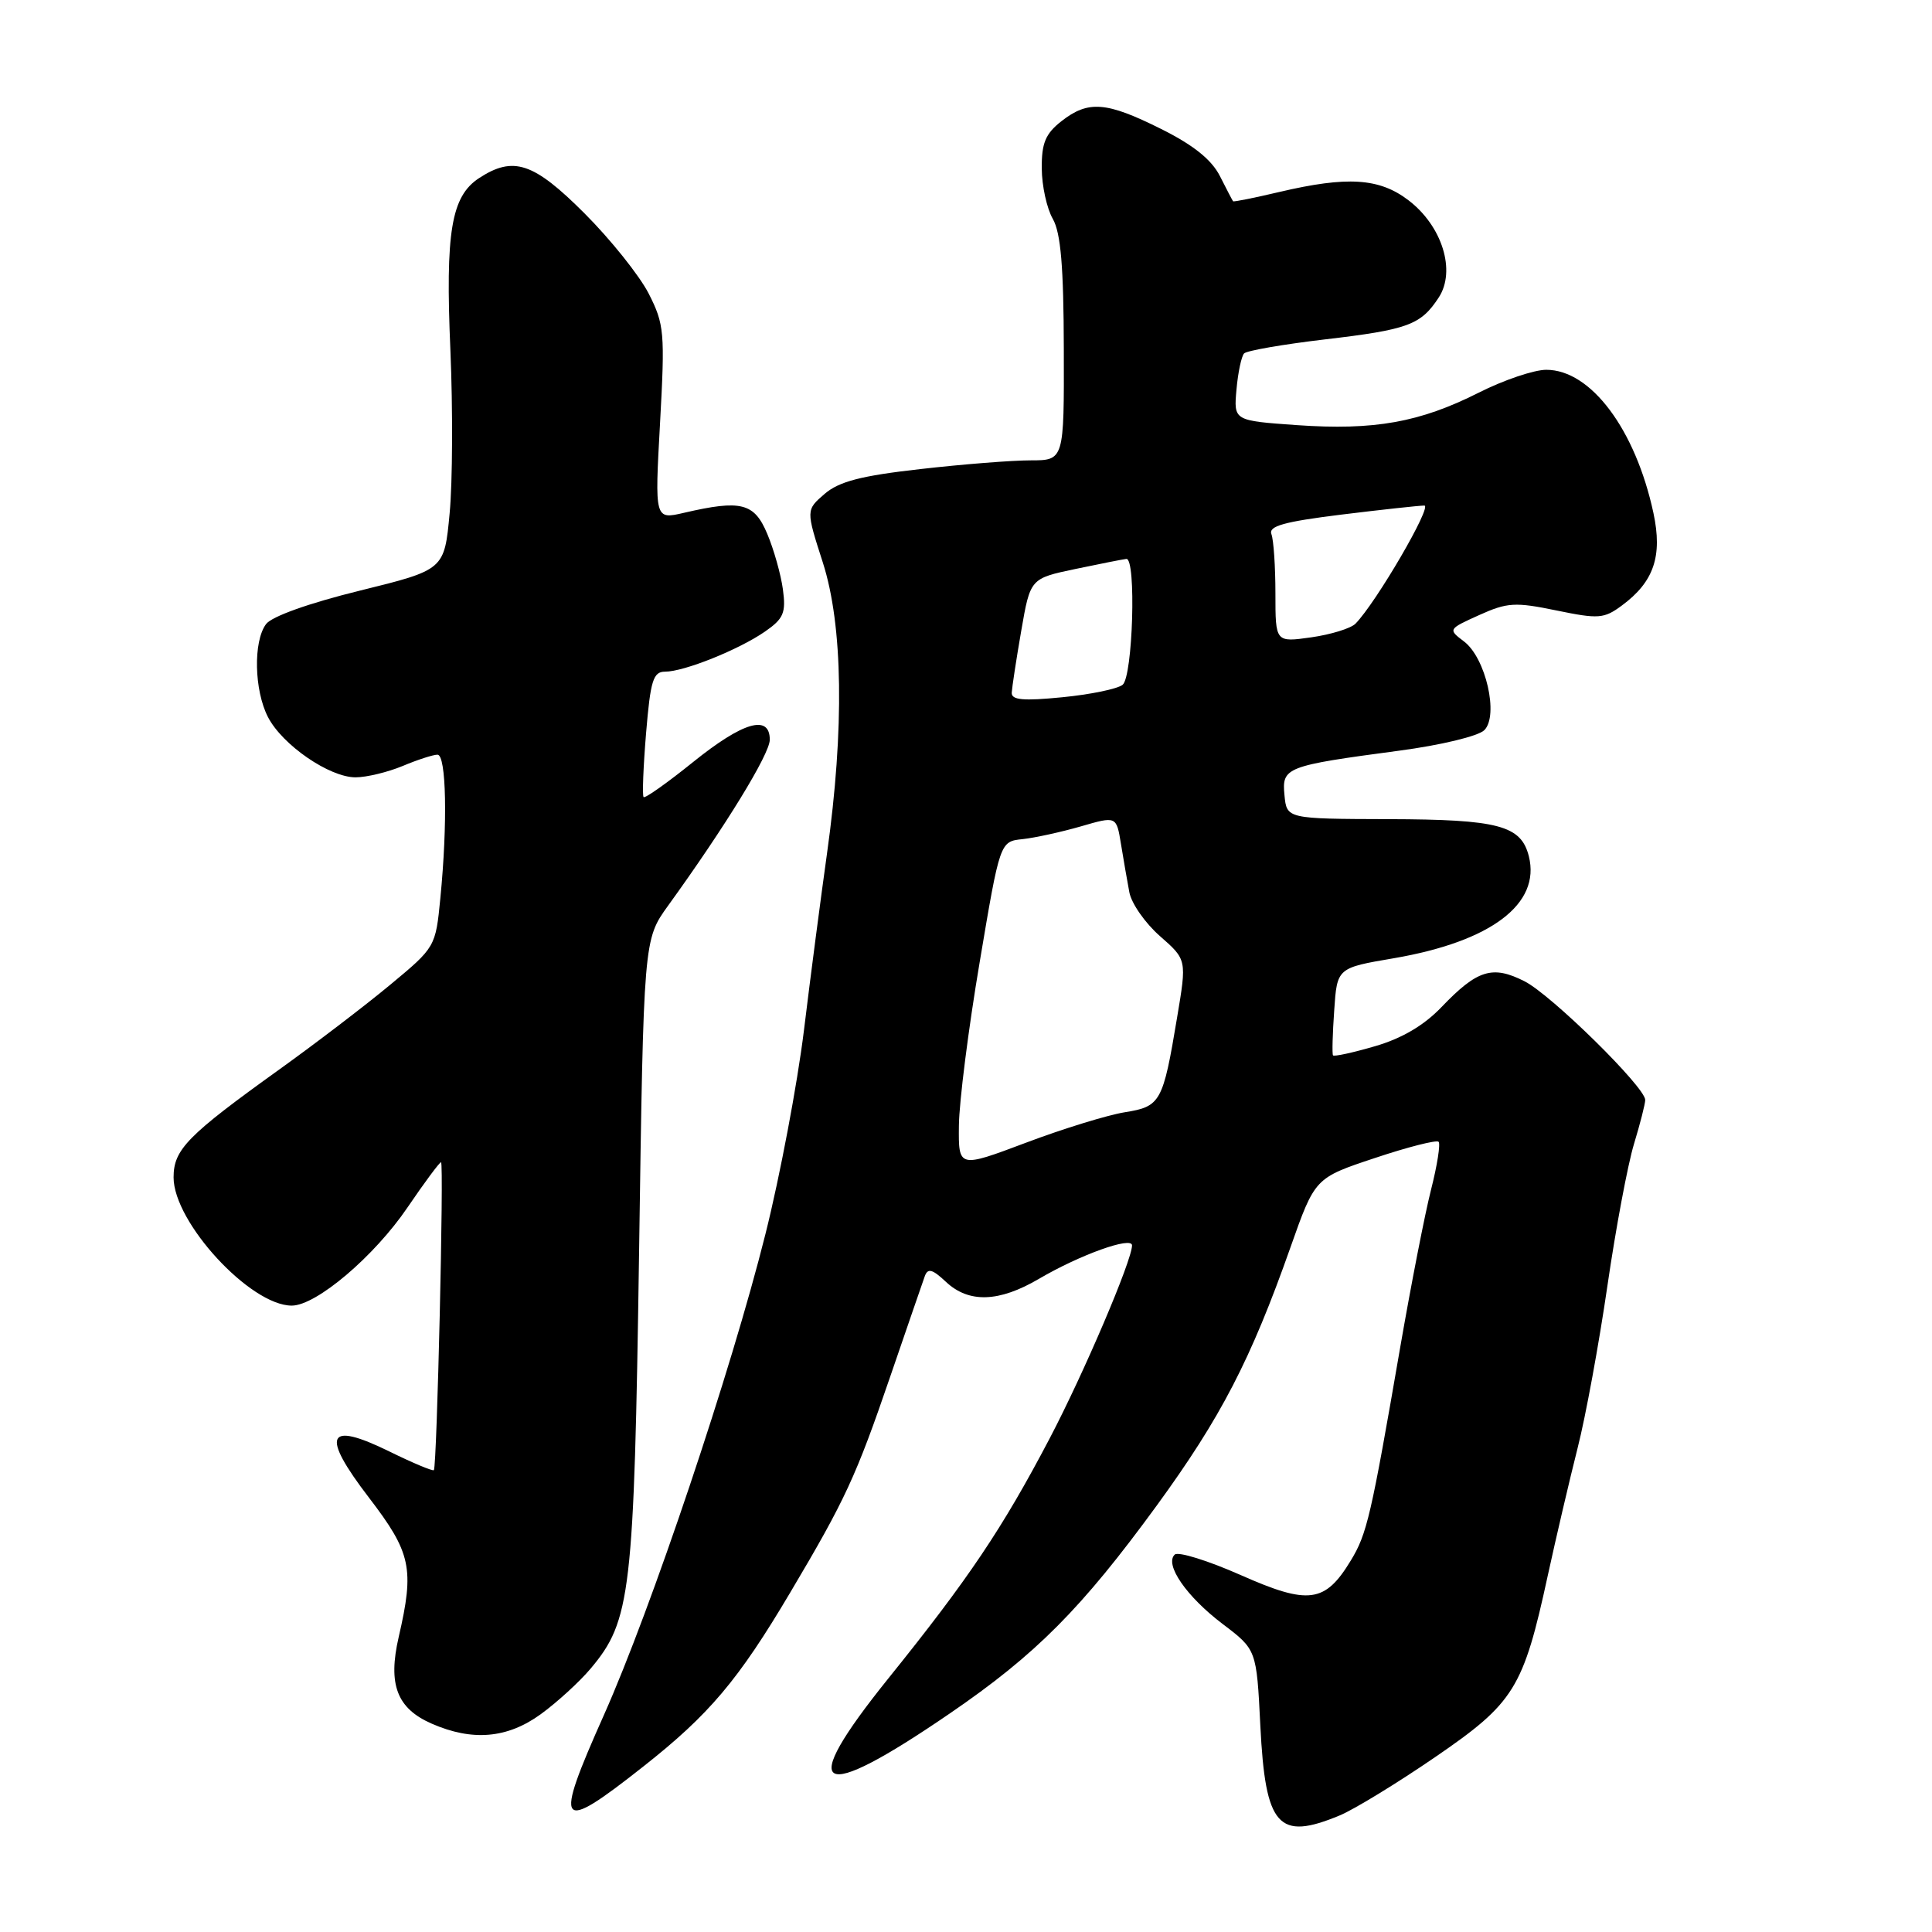 <?xml version="1.0" encoding="UTF-8" standalone="no"?>
<!DOCTYPE svg PUBLIC "-//W3C//DTD SVG 1.1//EN" "http://www.w3.org/Graphics/SVG/1.1/DTD/svg11.dtd" >
<svg xmlns="http://www.w3.org/2000/svg" xmlns:xlink="http://www.w3.org/1999/xlink" version="1.1" viewBox="0 0 256 256">
 <g >
 <path fill="currentColor"
d=" M 177.55 240.54 C 179.46 239.74 185.14 236.27 190.16 232.83 C 200.66 225.64 201.84 223.74 205.09 208.76 C 206.20 203.67 207.98 196.07 209.04 191.88 C 210.11 187.69 211.88 178.01 212.99 170.38 C 214.10 162.75 215.69 154.29 216.51 151.59 C 217.33 148.89 218.00 146.26 218.00 145.75 C 218.00 144.06 205.56 131.82 202.00 130.02 C 197.76 127.87 195.75 128.49 191.01 133.44 C 188.69 135.87 185.75 137.60 182.19 138.63 C 179.25 139.49 176.75 140.03 176.63 139.84 C 176.50 139.65 176.57 136.97 176.79 133.88 C 177.17 128.25 177.17 128.25 184.70 126.97 C 197.57 124.76 204.17 119.78 202.58 113.46 C 201.55 109.37 198.56 108.58 184.00 108.54 C 170.50 108.50 170.50 108.50 170.20 105.37 C 169.84 101.67 170.33 101.48 185.39 99.47 C 190.91 98.74 195.89 97.54 196.68 96.75 C 198.62 94.81 196.87 87.16 193.98 84.99 C 191.86 83.39 191.88 83.36 196.00 81.50 C 199.72 79.82 200.77 79.76 206.24 80.89 C 211.82 82.04 212.54 81.99 214.91 80.23 C 219.15 77.10 220.31 73.69 219.09 67.98 C 216.71 56.91 210.80 49.00 204.89 49.00 C 203.27 49.00 199.24 50.36 195.94 52.03 C 188.13 55.97 182.09 57.05 171.82 56.33 C 163.47 55.74 163.47 55.74 163.84 51.62 C 164.04 49.35 164.50 47.20 164.85 46.83 C 165.21 46.46 170.00 45.63 175.50 44.98 C 186.59 43.68 188.26 43.06 190.64 39.42 C 192.95 35.89 191.10 29.94 186.62 26.53 C 182.77 23.59 178.53 23.32 169.51 25.44 C 166.21 26.22 163.46 26.77 163.39 26.67 C 163.31 26.58 162.53 25.08 161.65 23.34 C 160.54 21.15 158.13 19.22 153.86 17.09 C 146.59 13.46 144.20 13.27 140.63 16.07 C 138.52 17.73 138.01 18.98 138.04 22.32 C 138.05 24.62 138.71 27.62 139.50 29.00 C 140.56 30.85 140.94 35.35 140.96 46.25 C 141.00 61.00 141.00 61.00 136.54 61.00 C 134.08 61.00 127.50 61.52 121.91 62.16 C 114.10 63.04 111.18 63.80 109.27 65.44 C 106.79 67.58 106.79 67.58 109.03 74.54 C 111.70 82.85 111.90 96.58 109.58 113.11 C 108.78 118.82 107.40 129.35 106.53 136.50 C 105.65 143.65 103.36 155.80 101.43 163.50 C 96.87 181.71 86.29 213.19 80.03 227.23 C 73.31 242.28 73.89 243.03 85.22 234.09 C 93.98 227.19 97.83 222.63 104.72 211.00 C 112.00 198.74 113.43 195.64 117.96 182.40 C 120.20 175.85 122.27 169.87 122.54 169.10 C 122.94 168.00 123.55 168.17 125.34 169.85 C 128.37 172.69 132.36 172.57 137.67 169.45 C 143.11 166.26 150.00 163.79 150.00 165.02 C 150.00 167.00 143.63 181.93 139.09 190.59 C 132.83 202.52 128.35 209.19 117.71 222.40 C 105.45 237.63 108.17 239.16 125.90 227.01 C 137.27 219.23 143.31 213.15 153.27 199.50 C 161.77 187.83 165.73 180.20 170.99 165.29 C 174.24 156.08 174.24 156.08 182.19 153.44 C 186.55 151.98 190.35 151.02 190.62 151.29 C 190.89 151.56 190.44 154.42 189.62 157.64 C 188.80 160.86 186.97 170.25 185.54 178.50 C 181.67 200.92 181.14 203.25 178.98 206.79 C 175.57 212.41 173.39 212.69 164.39 208.70 C 160.05 206.78 156.12 205.56 155.66 205.99 C 154.27 207.29 157.22 211.56 162.00 215.18 C 166.50 218.59 166.50 218.59 167.00 228.65 C 167.67 242.05 169.36 243.96 177.55 240.54 Z  M 71.64 227.15 C 73.80 225.58 76.78 222.86 78.26 221.10 C 83.60 214.76 84.02 211.13 84.68 166.00 C 85.28 124.50 85.28 124.50 88.53 120.00 C 96.11 109.51 102.00 99.91 102.00 98.02 C 102.00 94.61 98.45 95.65 91.82 100.99 C 88.42 103.73 85.48 105.81 85.28 105.62 C 85.09 105.42 85.24 101.60 85.61 97.13 C 86.19 90.16 86.55 89.00 88.12 89.00 C 90.64 89.00 97.89 86.09 101.36 83.69 C 103.83 81.98 104.16 81.21 103.74 78.10 C 103.47 76.12 102.54 72.81 101.67 70.75 C 99.95 66.63 98.21 66.19 90.63 67.95 C 86.75 68.85 86.75 68.85 87.46 56.05 C 88.12 44.04 88.03 42.98 85.95 38.89 C 84.72 36.50 80.90 31.72 77.45 28.27 C 70.70 21.52 68.03 20.63 63.48 23.60 C 59.79 26.02 59.00 30.73 59.68 46.41 C 60.01 54.16 59.97 63.88 59.58 68.00 C 58.88 75.50 58.88 75.50 47.69 78.26 C 40.95 79.92 36.00 81.68 35.25 82.70 C 33.54 85.00 33.68 91.48 35.51 95.02 C 37.42 98.72 43.65 103.00 47.11 103.00 C 48.57 103.00 51.37 102.32 53.35 101.50 C 55.32 100.67 57.40 100.00 57.97 100.00 C 59.14 100.00 59.32 109.09 58.35 119.00 C 57.72 125.48 57.69 125.52 51.69 130.50 C 48.38 133.25 41.80 138.27 37.08 141.66 C 24.82 150.46 23.00 152.31 23.00 156.01 C 23.00 161.97 33.17 173.00 38.66 173.00 C 41.91 173.00 49.61 166.47 54.02 159.96 C 56.25 156.68 58.24 154.00 58.44 154.00 C 58.84 154.00 57.90 194.31 57.49 194.80 C 57.35 194.96 54.71 193.86 51.62 192.34 C 43.27 188.24 42.46 190.06 48.90 198.46 C 54.48 205.75 54.93 207.83 52.83 216.91 C 51.38 223.21 52.59 226.38 57.22 228.40 C 62.60 230.75 67.22 230.35 71.64 227.15 Z  M 127.06 149.14 C 127.09 146.04 128.32 136.30 129.81 127.50 C 132.50 111.50 132.50 111.50 135.50 111.19 C 137.15 111.01 140.62 110.25 143.22 109.50 C 147.93 108.13 147.93 108.13 148.53 111.81 C 148.86 113.84 149.36 116.72 149.64 118.21 C 149.91 119.70 151.74 122.32 153.70 124.04 C 157.26 127.16 157.26 127.16 155.97 134.83 C 154.10 146.07 153.79 146.62 149.04 147.38 C 146.78 147.74 140.89 149.55 135.96 151.41 C 127.00 154.78 127.00 154.78 127.06 149.14 Z  M 134.06 91.78 C 134.10 91.08 134.66 87.38 135.32 83.58 C 136.52 76.65 136.52 76.65 142.51 75.39 C 145.80 74.70 148.84 74.10 149.25 74.06 C 150.58 73.95 150.11 89.67 148.75 90.74 C 148.06 91.29 144.46 92.03 140.75 92.39 C 135.58 92.90 134.01 92.76 134.06 91.78 Z  M 169.00 78.64 C 169.00 75.08 168.76 71.54 168.47 70.78 C 168.06 69.71 170.14 69.13 177.72 68.19 C 183.10 67.53 188.05 66.99 188.73 66.99 C 189.83 67.00 182.36 79.83 179.61 82.64 C 179.00 83.26 176.36 84.08 173.75 84.45 C 169.00 85.12 169.00 85.12 169.00 78.64 Z "/>
</g>
</svg>